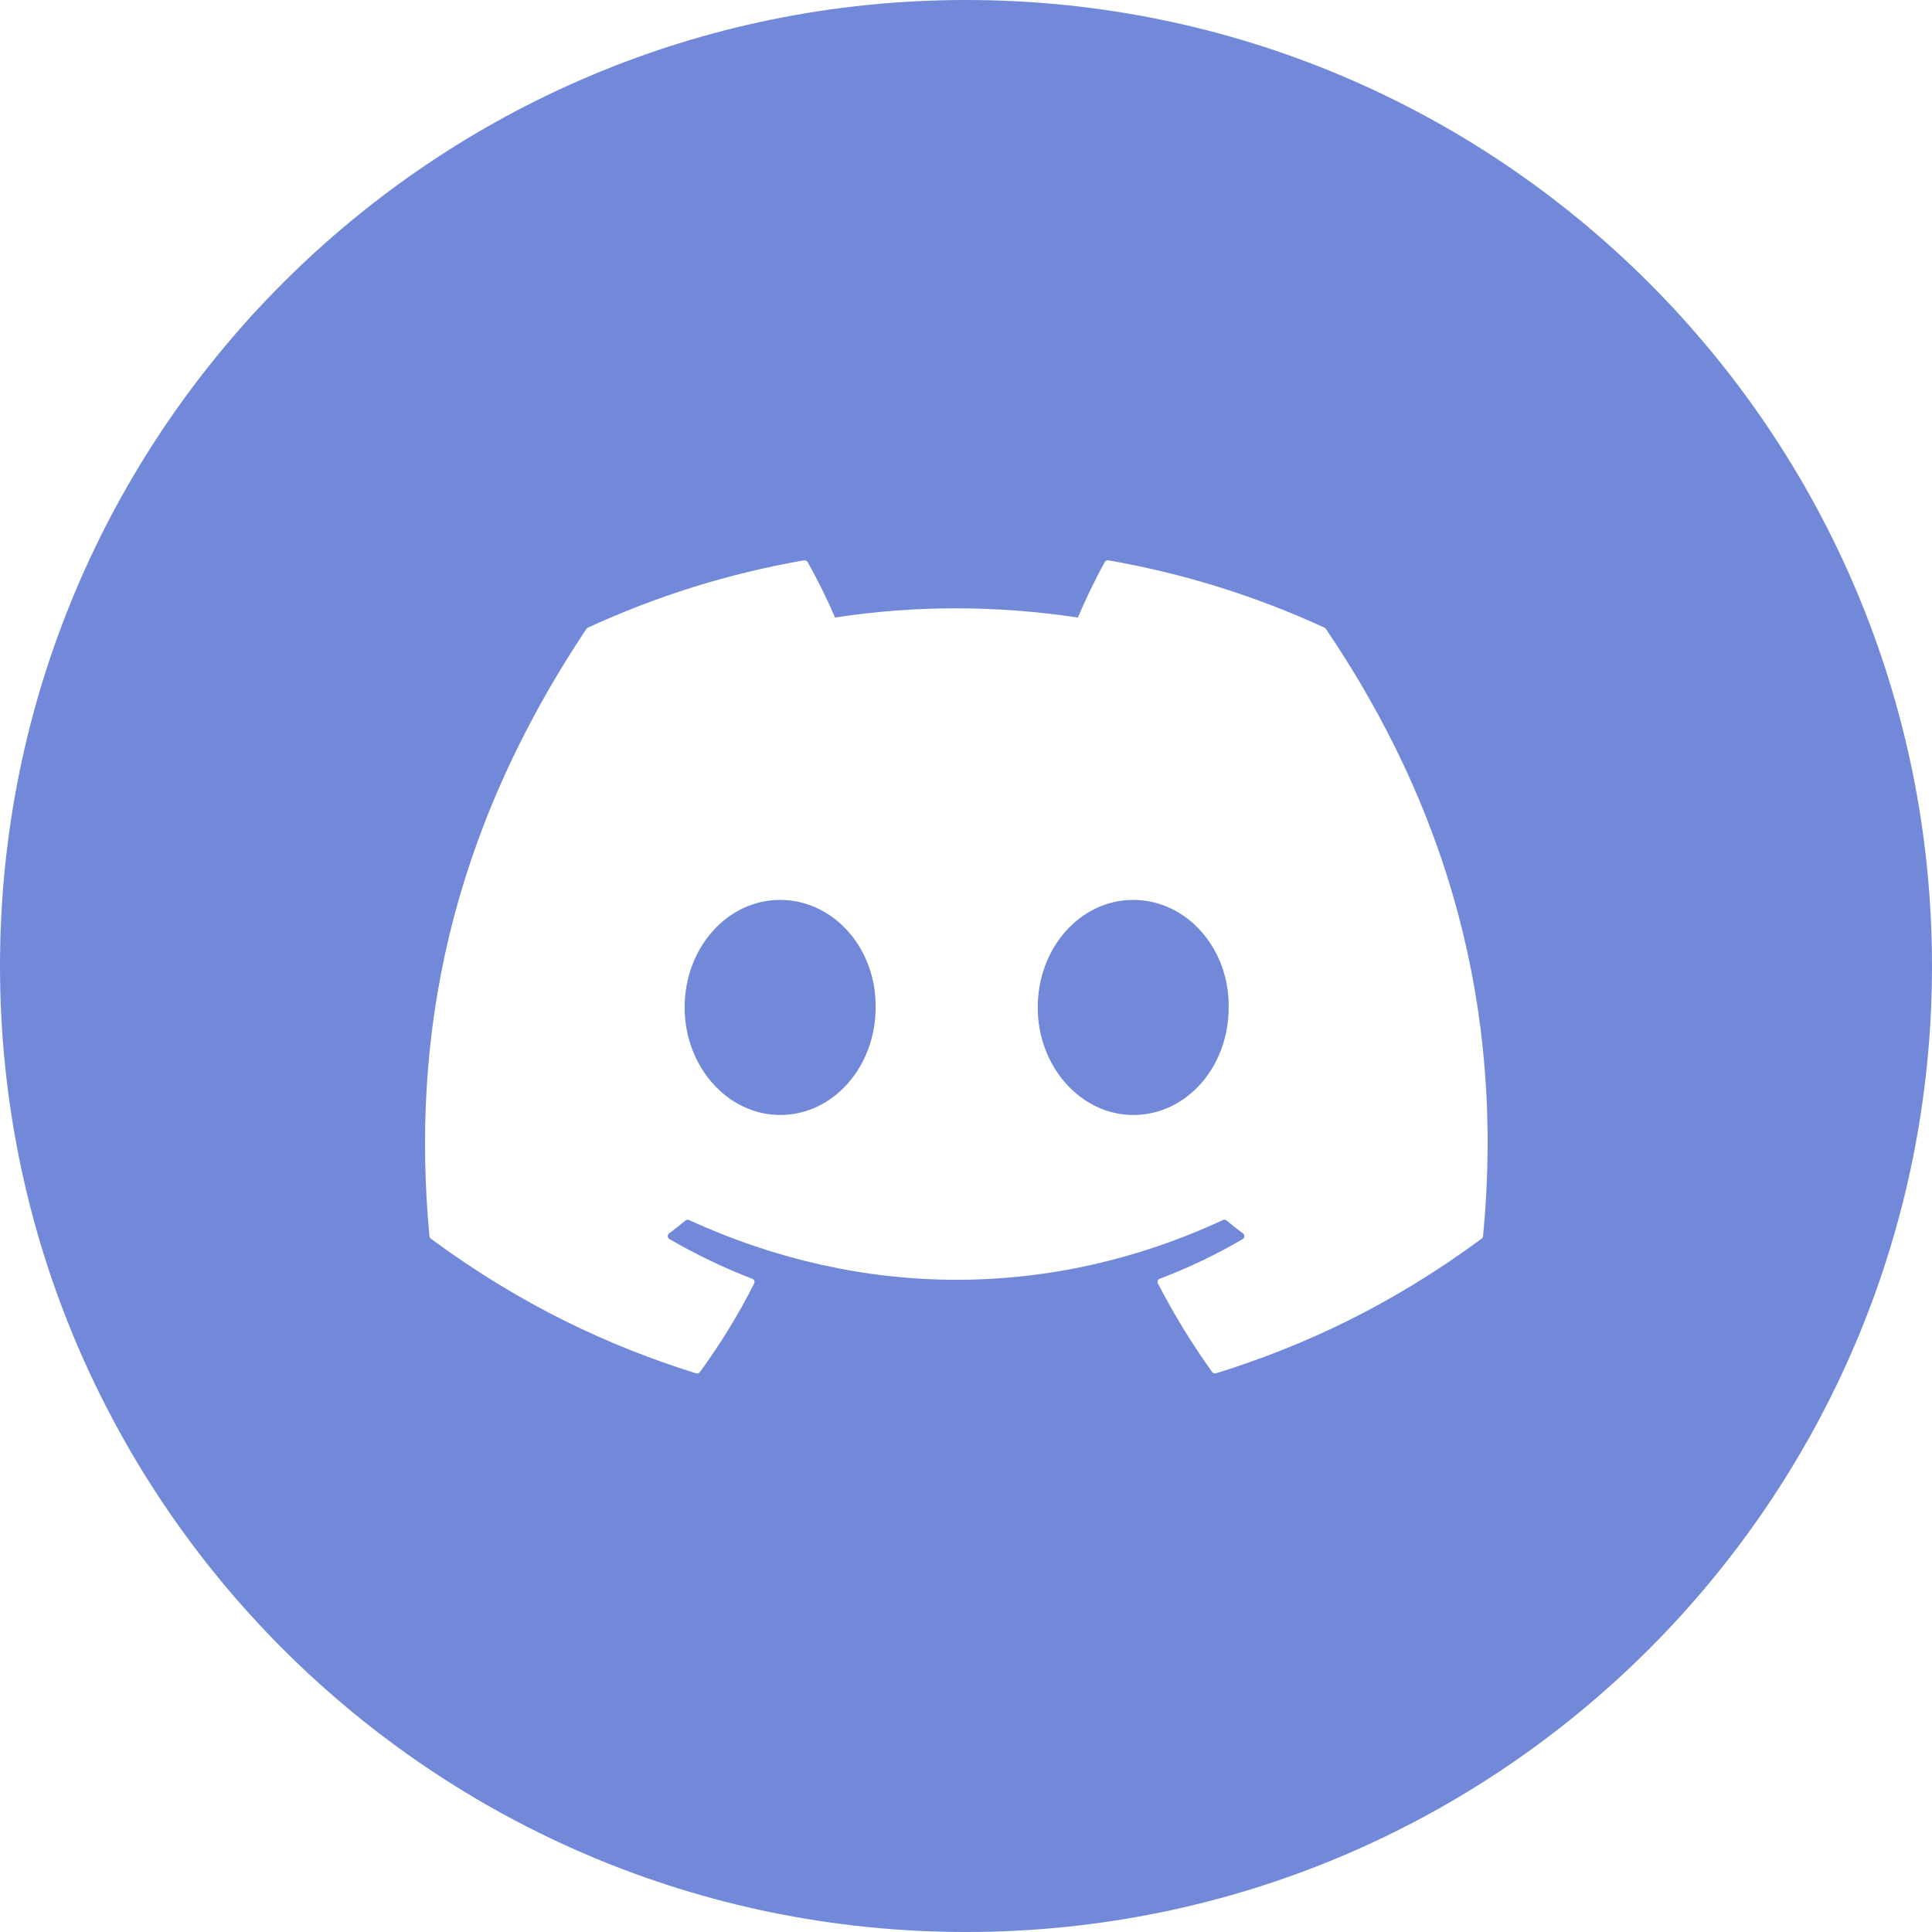 <svg width="100" height="100" viewBox="0 0 100 100" fill="none" xmlns="http://www.w3.org/2000/svg">
<path fill-rule="evenodd" clip-rule="evenodd" d="M50 100C77.614 100 100 77.614 100 50C100 22.386 77.614 0 50 0C22.386 0 0 22.386 0 50C0 77.614 22.386 100 50 100ZM57.365 29.003C61.295 29.684 65.054 30.874 68.56 32.489C68.59 32.502 68.616 32.524 68.631 32.555C74.842 41.727 77.91 52.075 76.763 63.986C76.759 64.037 76.733 64.083 76.692 64.113C71.987 67.582 67.43 69.688 62.936 71.084C62.865 71.106 62.787 71.079 62.743 71.018C61.705 69.567 60.762 68.038 59.936 66.432C59.888 66.338 59.932 66.224 60.029 66.186C61.527 65.619 62.952 64.939 64.322 64.135C64.43 64.072 64.436 63.916 64.337 63.842C64.046 63.625 63.758 63.397 63.483 63.169C63.431 63.127 63.361 63.119 63.303 63.147C54.408 67.273 44.663 67.273 35.662 63.147C35.603 63.121 35.534 63.13 35.484 63.171C35.209 63.399 34.92 63.625 34.632 63.842C34.532 63.916 34.541 64.072 34.649 64.135C36.02 64.924 37.444 65.619 38.94 66.189C39.037 66.226 39.083 66.338 39.035 66.432C38.227 68.04 37.283 69.57 36.225 71.02C36.18 71.079 36.104 71.106 36.032 71.084C31.56 69.688 27.003 67.582 22.299 64.113C22.26 64.083 22.232 64.035 22.227 63.984C21.269 53.681 23.222 43.248 30.353 32.553C30.37 32.524 30.396 32.502 30.426 32.489C33.934 30.872 37.693 29.682 41.621 29.003C41.693 28.992 41.764 29.025 41.801 29.088C42.287 29.952 42.842 31.058 43.217 31.963C47.358 31.328 51.563 31.328 55.791 31.963C56.166 31.078 56.701 29.952 57.185 29.088C57.222 29.023 57.293 28.99 57.365 29.003ZM35.436 52.145C35.436 55.213 37.669 57.711 40.379 57.711C43.132 57.711 45.322 55.213 45.322 52.145C45.365 49.099 43.154 46.579 40.379 46.579C37.626 46.579 35.436 49.077 35.436 52.145ZM53.712 52.145C53.712 55.213 55.945 57.711 58.655 57.711C61.43 57.711 63.597 55.213 63.597 52.145C63.641 49.099 61.43 46.579 58.655 46.579C55.901 46.579 53.712 49.077 53.712 52.145Z" fill="#7289da" id="id_101"></path>
</svg>